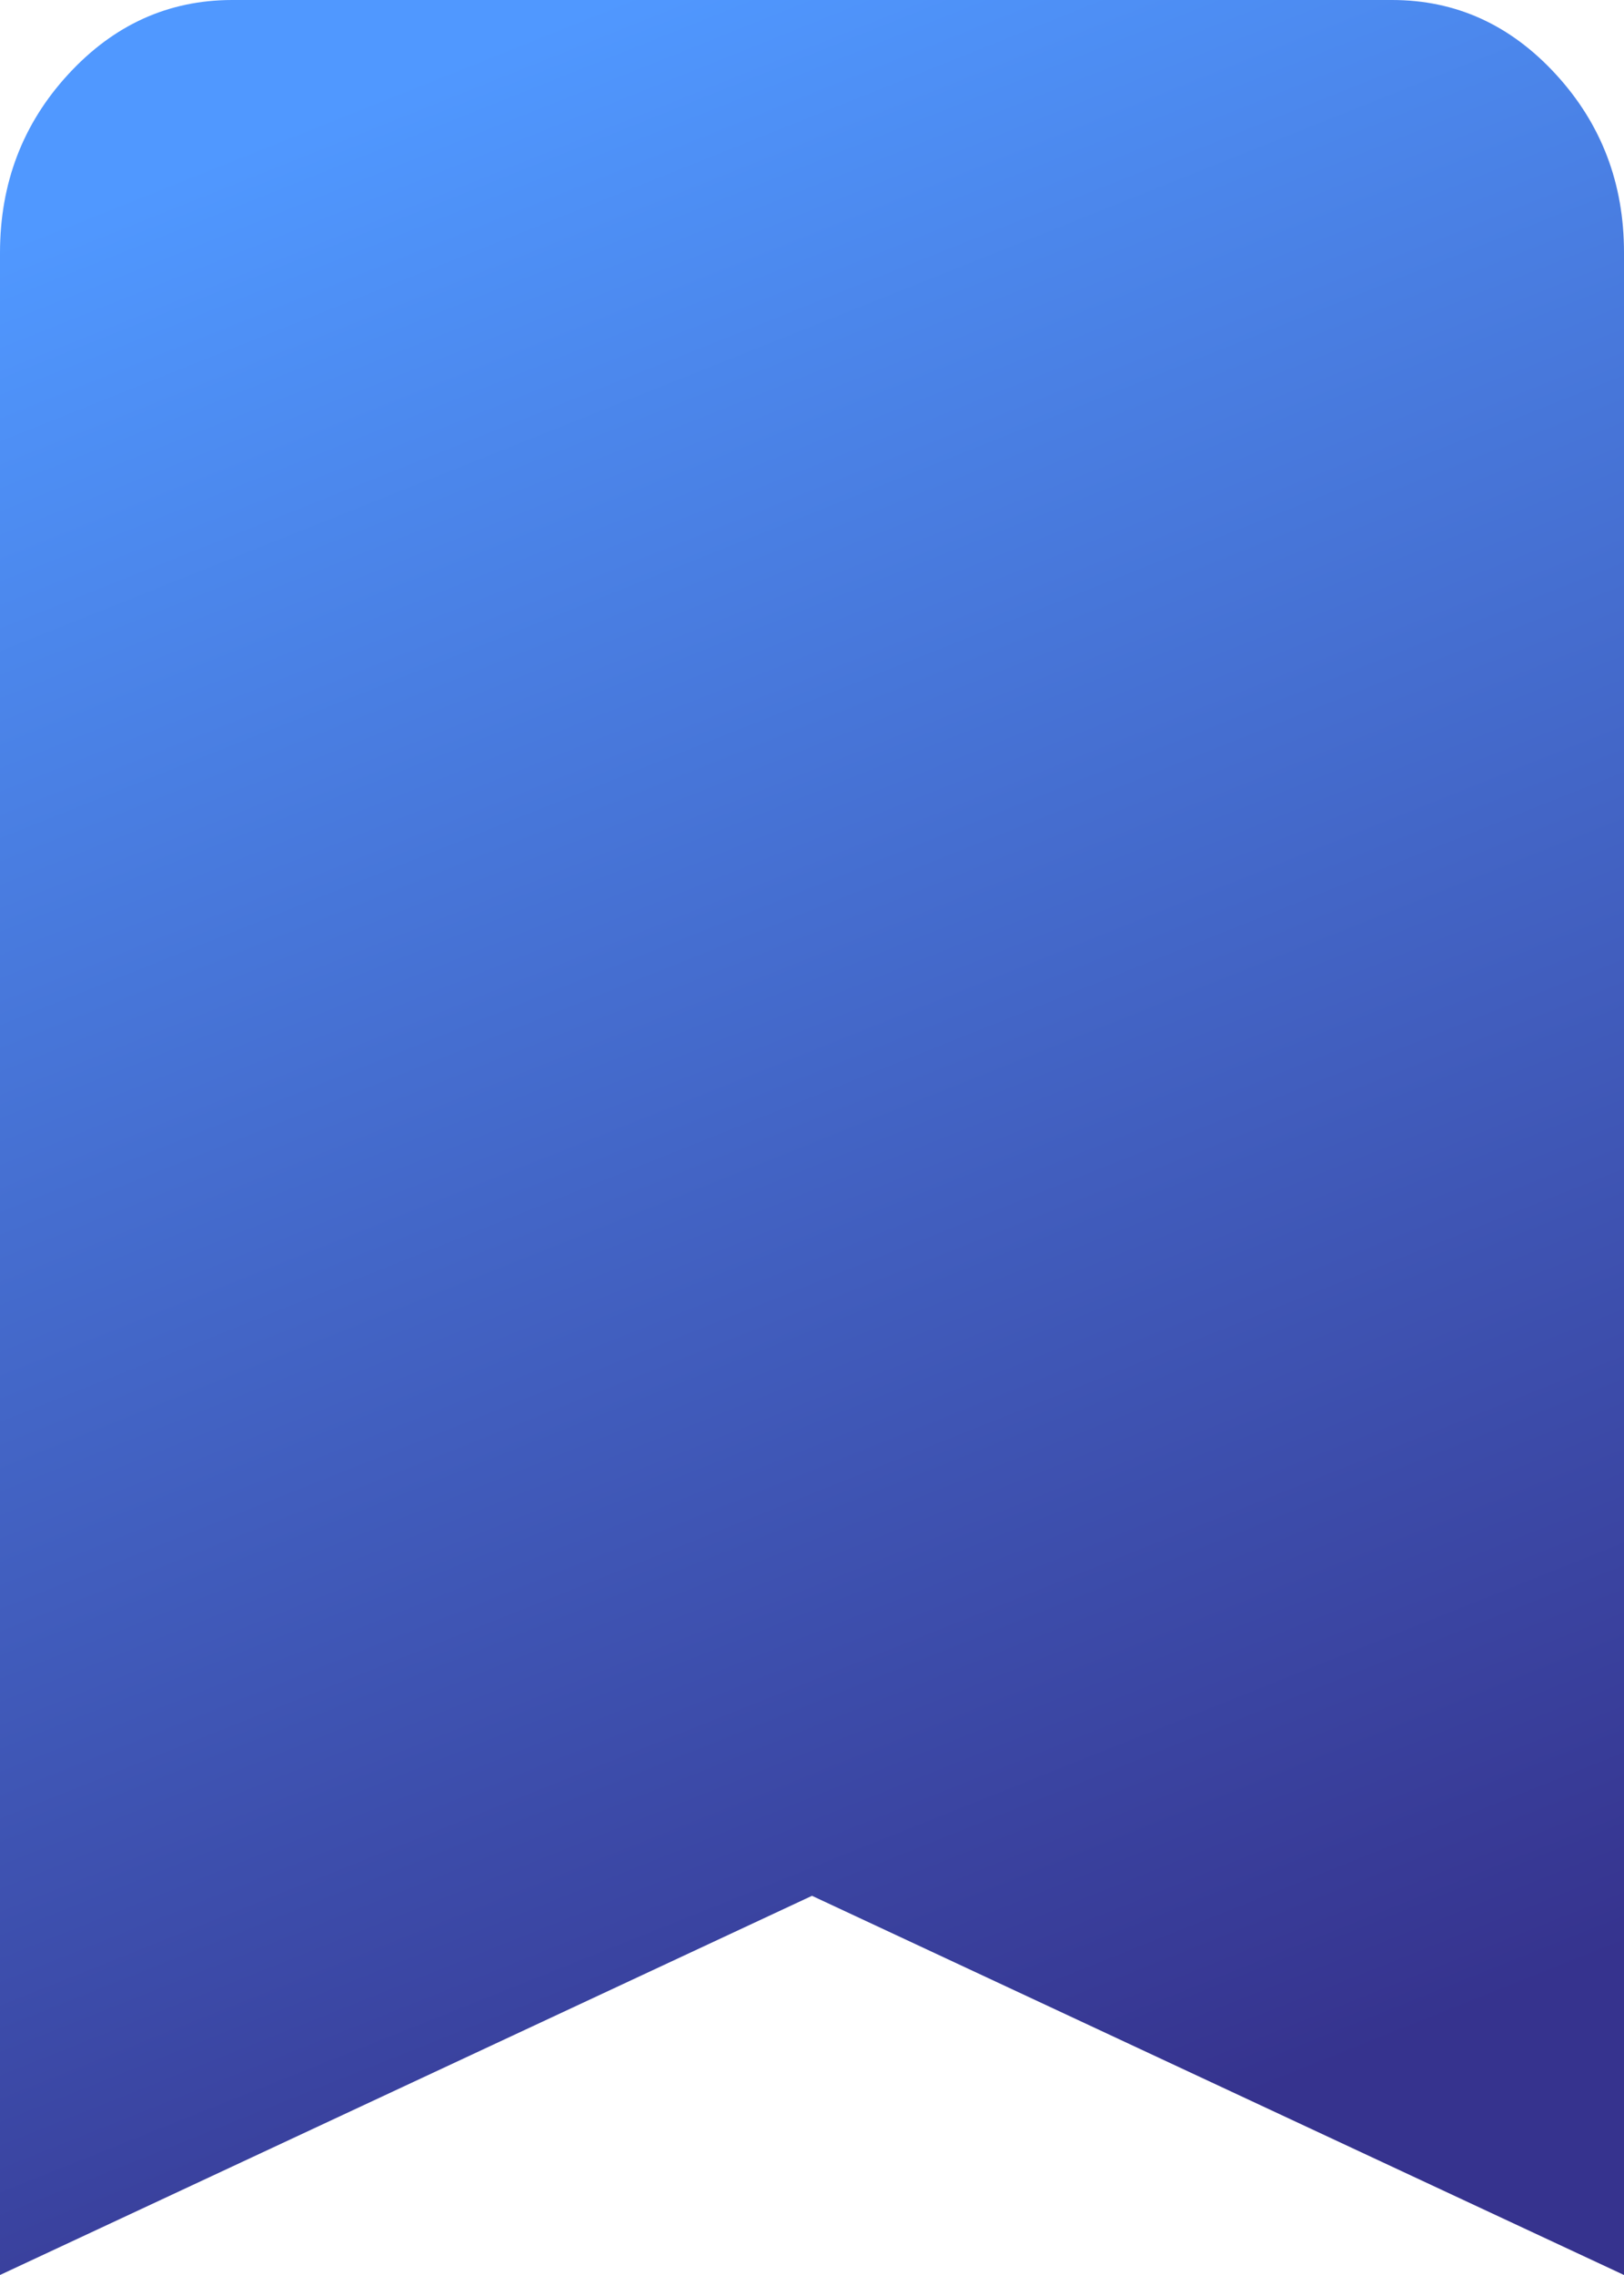 <svg width="20" height="28" viewBox="0 0 20 28" fill="none" xmlns="http://www.w3.org/2000/svg">
<path d="M0 28V3.111C0 2.256 0.28 1.523 0.84 0.915C1.4 0.306 2.072 0.001 2.857 0H17.143C17.929 0 18.601 0.305 19.161 0.915C19.721 1.524 20.001 2.257 20 3.111V28L10 23.333L0 28Z" fill="url(#paint0_linear_1070_37)"/>
<defs>
<linearGradient id="paint0_linear_1070_37" x1="1.79422e-07" y1="3" x2="10" y2="28" gradientUnits="userSpaceOnUse">
<stop stop-color="#5098FF"/>
<stop offset="1" stop-color="#36338E"/>
</linearGradient>
</defs>
</svg>
